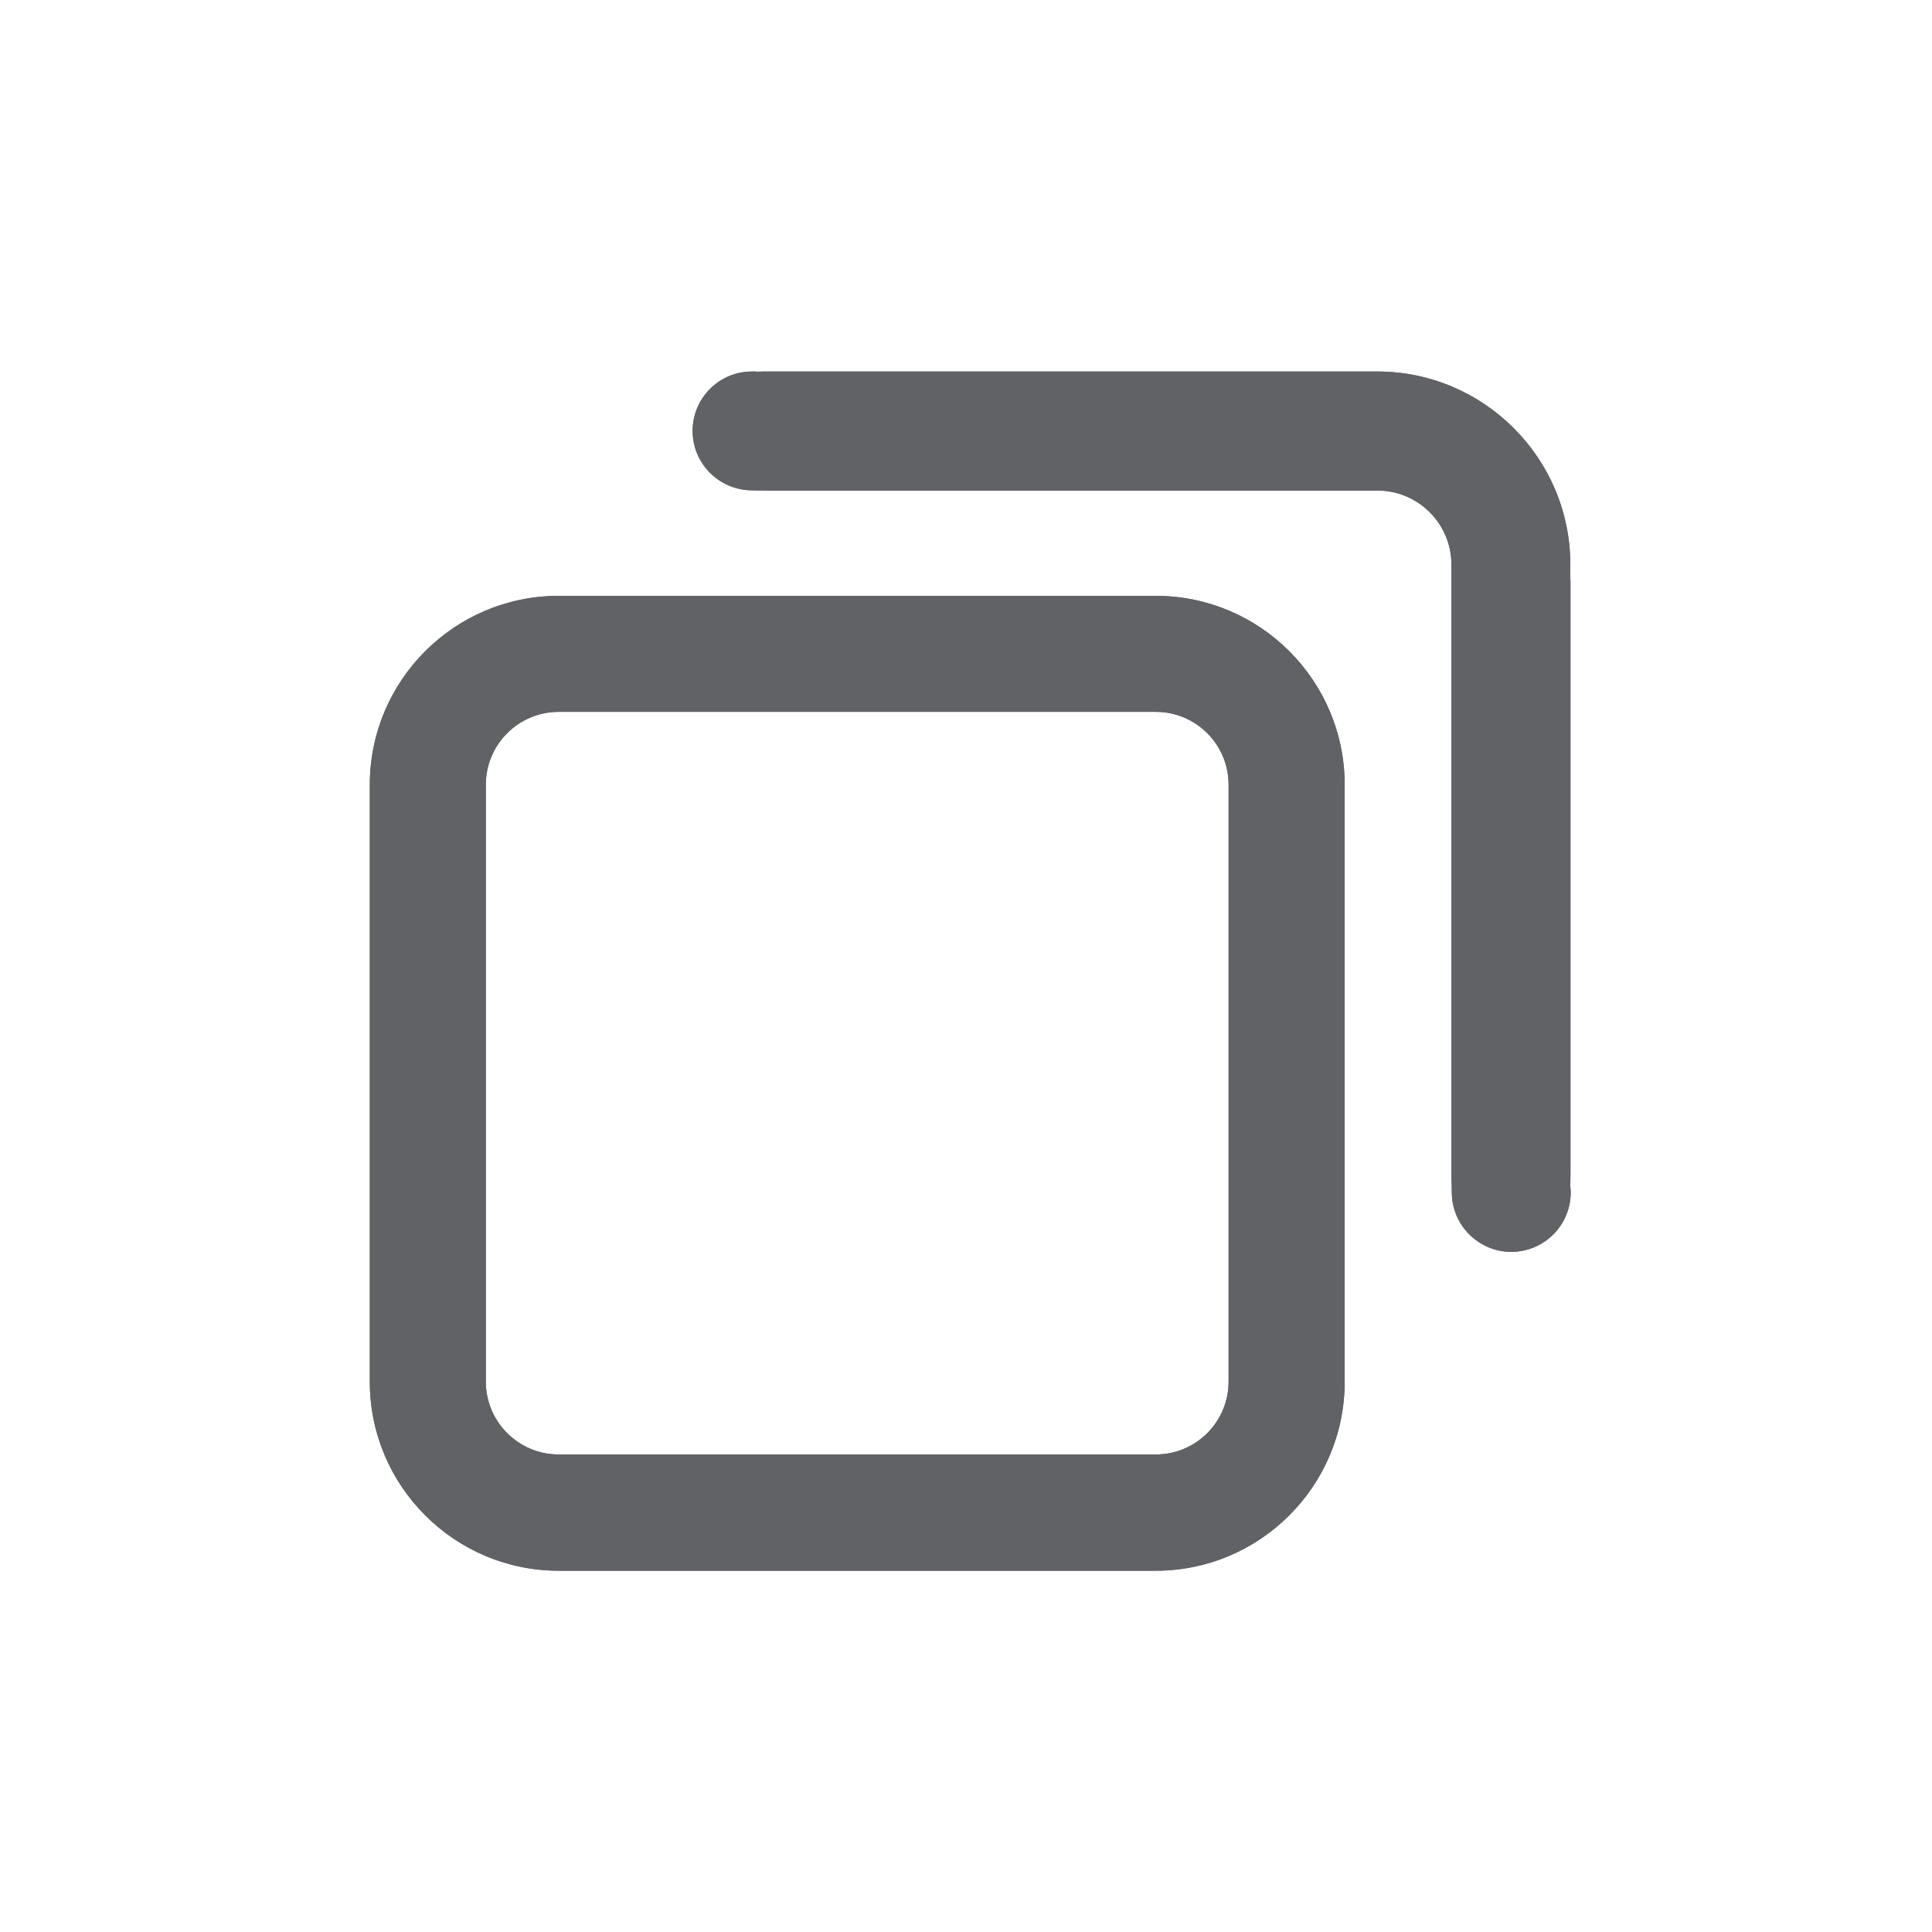 <?xml version="1.0" encoding="UTF-8"?>
<svg width="24px" height="24px" viewBox="0 0 24 24" version="1.1" xmlns="http://www.w3.org/2000/svg" xmlns:xlink="http://www.w3.org/1999/xlink">
    <title>矩形</title>
    <g id="app" stroke="none" stroke-width="1" fill="none" fill-rule="evenodd">
        <g id="移动收料" transform="translate(-425, -799)" fill-rule="nonzero">
            <g id="编组备份" transform="translate(0, 768)">
                <g id="编组-2" transform="translate(425, 31)">
                    <g id="复制">
                        <rect id="矩形" fill="#666666" opacity="0" x="0" y="0" width="24" height="24"></rect>
                        <path d="M14.358,7.402 L6.94,7.402 C5.646,7.402 4.594,8.454 4.594,9.748 L4.594,17.166 C4.594,18.459 5.646,19.512 6.94,19.512 L14.358,19.512 C15.652,19.512 16.704,18.459 16.704,17.166 L16.704,9.748 C16.704,8.454 15.652,7.402 14.358,7.402 Z M15.262,17.163 C15.262,17.663 14.857,18.068 14.358,18.068 L6.94,18.068 C6.441,18.068 6.035,17.663 6.035,17.163 L6.035,9.748 C6.035,9.248 6.441,8.843 6.94,8.843 L14.358,8.843 C14.857,8.843 15.262,9.248 15.262,9.748 L15.262,17.163 Z" id="形状" fill="#606266"></path>
                        <path d="M19.509,14.576 L19.509,7.207 L19.507,7.207 L19.507,7.013 C19.507,5.691 18.431,4.615 17.109,4.615 L9.488,4.615 C9.464,4.615 9.443,4.617 9.42,4.617 L9.403,4.617 C9.384,4.615 9.366,4.615 9.342,4.615 C8.934,4.615 8.604,4.945 8.604,5.353 C8.604,5.759 8.934,6.089 9.34,6.091 L9.551,6.094 L17.112,6.094 C17.618,6.094 18.03,6.506 18.03,7.013 L18.03,14.576 C18.03,14.618 18.03,14.658 18.033,14.698 C18.033,14.738 18.035,14.777 18.035,14.817 C18.038,15.22 18.368,15.551 18.773,15.551 C19.181,15.551 19.512,15.22 19.512,14.812 C19.512,14.791 19.509,14.763 19.507,14.74 L19.507,14.716 C19.507,14.662 19.509,14.618 19.509,14.576 L19.509,14.576 Z" id="路径" fill="#606266"></path>
                    </g>
                    <rect id="矩形" fill="#666666" opacity="0" x="0" y="0" width="24" height="24"></rect>
                    <path d="M14.358,7.402 L6.94,7.402 C5.646,7.402 4.594,8.454 4.594,9.748 L4.594,17.166 C4.594,18.459 5.646,19.512 6.94,19.512 L14.358,19.512 C15.652,19.512 16.704,18.459 16.704,17.166 L16.704,9.748 C16.704,8.454 15.652,7.402 14.358,7.402 Z M15.262,17.163 C15.262,17.663 14.857,18.068 14.358,18.068 L6.94,18.068 C6.441,18.068 6.035,17.663 6.035,17.163 L6.035,9.748 C6.035,9.248 6.441,8.843 6.94,8.843 L14.358,8.843 C14.857,8.843 15.262,9.248 15.262,9.748 L15.262,17.163 Z" id="形状" fill="#606266"></path>
                    <path d="M19.509,14.576 L19.509,7.207 L19.507,7.207 L19.507,7.013 C19.507,5.691 18.431,4.615 17.109,4.615 L9.488,4.615 C9.464,4.615 9.443,4.617 9.42,4.617 L9.403,4.617 C9.384,4.615 9.366,4.615 9.342,4.615 C8.934,4.615 8.604,4.945 8.604,5.353 C8.604,5.759 8.934,6.089 9.34,6.091 L9.551,6.094 L17.112,6.094 C17.618,6.094 18.03,6.506 18.03,7.013 L18.03,14.576 C18.03,14.618 18.03,14.658 18.033,14.698 C18.033,14.738 18.035,14.777 18.035,14.817 C18.038,15.22 18.368,15.551 18.773,15.551 C19.181,15.551 19.512,15.22 19.512,14.812 C19.512,14.791 19.509,14.763 19.507,14.74 L19.507,14.716 C19.507,14.662 19.509,14.618 19.509,14.576 L19.509,14.576 Z" id="路径" fill="#606266"></path>
                </g>
            </g>
        </g>
    </g>
</svg>
